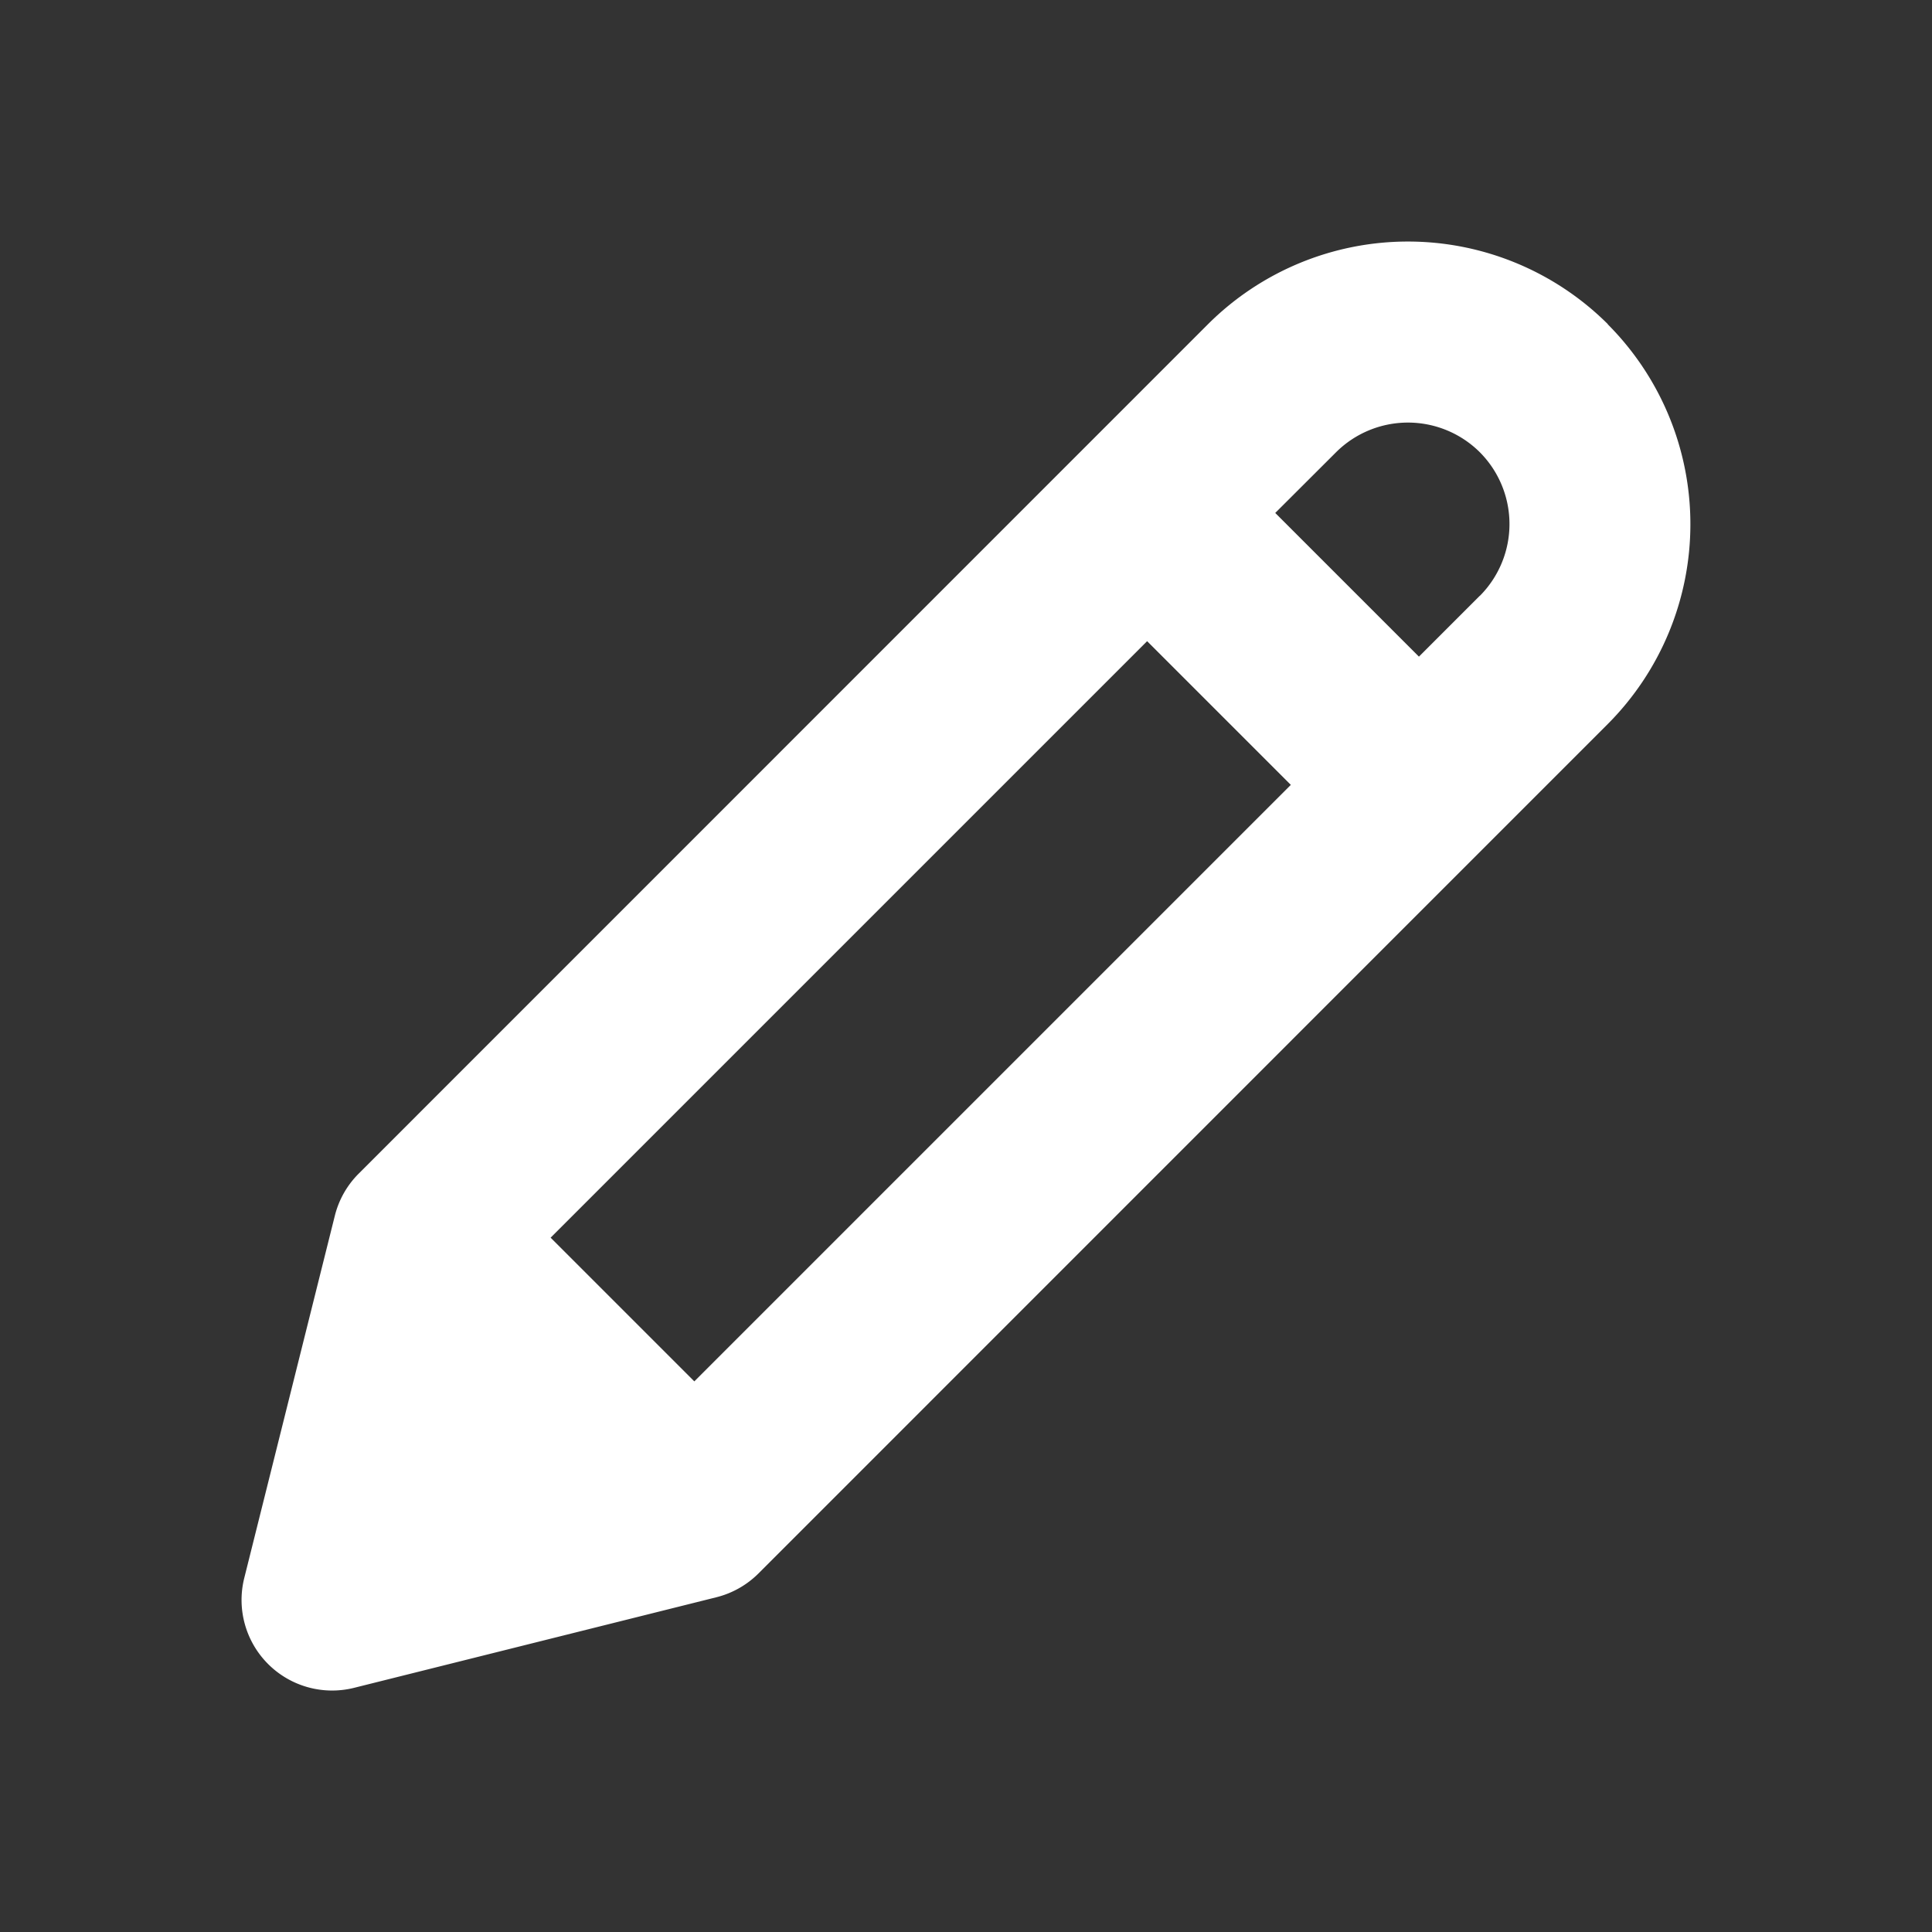 <svg xmlns="http://www.w3.org/2000/svg" xmlns:xlink="http://www.w3.org/1999/xlink" width="16" height="16" viewBox="0 0 16 16">
    <rect x="0" y="0" width="16" height="16" fill="#333333" stroke="none"/>
    <defs>
        <path id="a" d="M13.315 2.684a2.345 2.345 0 0 0-3.31 0L2.97 9.72a.749.749 0 0 0-.197.348l-.75 3a.75.75 0 0 0 .909.91l3-.75a.751.751 0 0 0 .349-.197l7.034-7.035a2.344 2.344 0 0 0 0-3.31zm-1.06 2.25l-.504.504-1.19-1.19.504-.503a.844.844 0 0 1 1.19 0 .843.843 0 0 1 0 1.19zM4.56 10.25L9.5 5.31l1.19 1.19-4.94 4.94-1.19-1.19z"/>
    </defs>
    <use fill="#FFF" fill-rule="evenodd" xlink:href="#a"/>
</svg>
